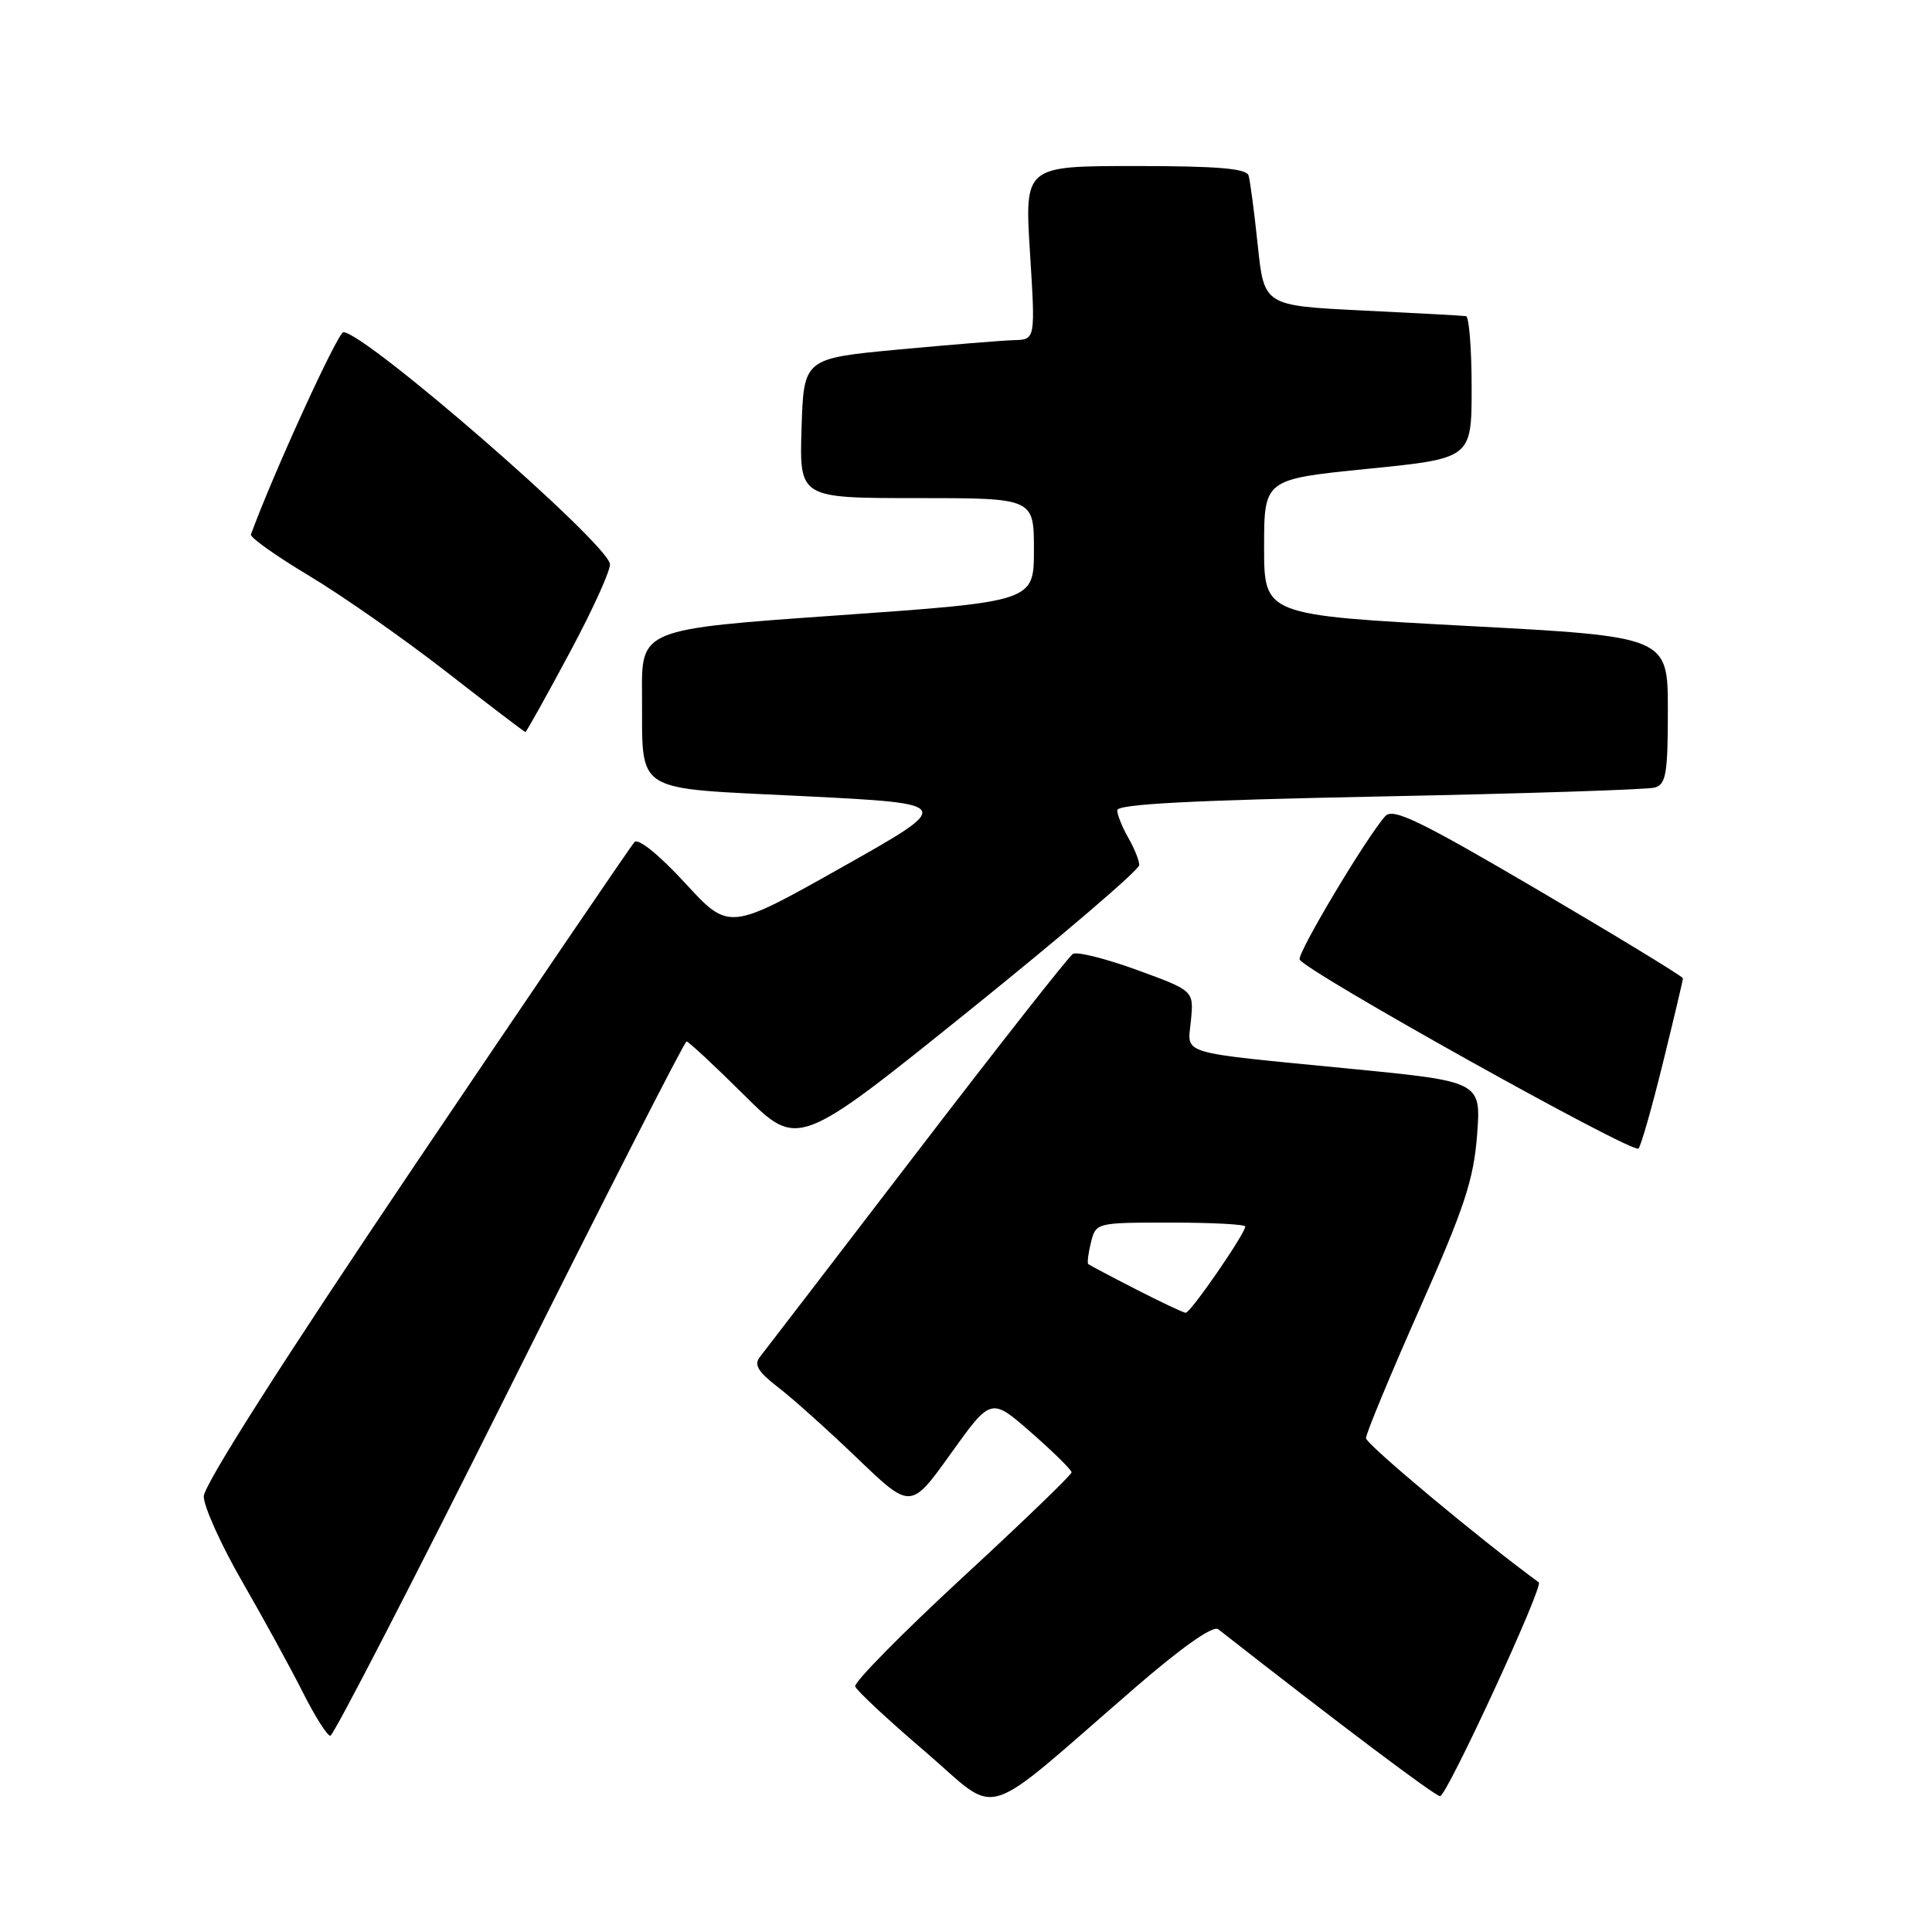<?xml version="1.0" encoding="UTF-8" standalone="no"?>
<!DOCTYPE svg PUBLIC "-//W3C//DTD SVG 1.1//EN" "http://www.w3.org/Graphics/SVG/1.1/DTD/svg11.dtd" >
<svg xmlns="http://www.w3.org/2000/svg" xmlns:xlink="http://www.w3.org/1999/xlink" version="1.1" viewBox="0 0 256 256">
 <g >
 <path fill="currentColor"
d=" M 150.42 223.61 C 156.64 218.23 160.74 215.35 161.42 215.88 C 177.52 228.49 190.16 238.00 190.82 238.00 C 191.71 238.00 204.57 210.16 203.90 209.67 C 196.26 204.10 181.00 191.37 181.00 190.56 C 181.00 189.96 184.19 182.27 188.08 173.48 C 194.03 160.06 195.26 156.36 195.72 150.41 C 196.26 143.31 196.26 143.31 178.88 141.61 C 155.66 139.33 157.37 139.85 157.81 135.17 C 158.18 131.27 158.18 131.27 150.67 128.53 C 146.53 127.02 142.70 126.06 142.16 126.40 C 141.61 126.74 132.29 138.60 121.44 152.76 C 110.59 166.92 101.25 179.10 100.67 179.83 C 99.88 180.83 100.47 181.80 103.06 183.79 C 104.95 185.23 109.69 189.48 113.59 193.22 C 120.68 200.03 120.68 200.03 126.00 192.59 C 131.32 185.16 131.32 185.16 136.65 189.83 C 139.58 192.40 141.98 194.77 141.99 195.09 C 141.99 195.42 135.47 201.71 127.49 209.07 C 119.52 216.44 113.14 222.91 113.32 223.46 C 113.50 224.01 117.67 227.90 122.58 232.09 C 132.73 240.77 129.43 241.77 150.42 223.61 Z  M 67.50 184.00 C 80.14 158.70 90.70 138.00 90.97 138.00 C 91.23 138.00 94.66 141.19 98.59 145.09 C 105.72 152.18 105.72 152.18 128.36 133.96 C 140.81 123.94 150.98 115.24 150.96 114.62 C 150.95 114.00 150.29 112.38 149.50 111.00 C 148.71 109.62 148.05 107.99 148.04 107.37 C 148.01 106.55 157.88 106.04 182.75 105.54 C 201.86 105.16 218.29 104.63 219.25 104.36 C 220.76 103.93 221.00 102.55 221.00 94.11 C 221.00 84.35 221.00 84.35 194.25 82.93 C 167.50 81.50 167.50 81.50 167.50 72.50 C 167.50 63.50 167.50 63.50 181.25 62.12 C 195.00 60.74 195.00 60.74 195.00 51.37 C 195.00 46.22 194.66 41.95 194.25 41.89 C 193.84 41.82 187.65 41.49 180.50 41.14 C 167.50 40.50 167.50 40.50 166.66 32.50 C 166.20 28.10 165.65 23.94 165.44 23.25 C 165.16 22.32 161.26 22.00 150.41 22.00 C 135.76 22.00 135.76 22.00 136.48 33.50 C 137.20 45.00 137.20 45.00 134.35 45.07 C 132.78 45.12 125.88 45.68 119.00 46.32 C 106.50 47.50 106.50 47.50 106.21 56.75 C 105.92 66.00 105.92 66.00 121.46 66.00 C 137.00 66.00 137.00 66.00 137.00 72.86 C 137.00 79.71 137.00 79.71 111.00 81.54 C 85.00 83.37 85.00 83.37 85.07 91.93 C 85.18 105.42 83.46 104.34 106.60 105.50 C 126.50 106.50 126.50 106.50 111.55 114.92 C 96.60 123.34 96.60 123.34 90.77 117.00 C 87.34 113.27 84.58 111.04 84.07 111.58 C 83.60 112.09 70.56 131.26 55.10 154.18 C 37.48 180.32 27.00 196.77 27.00 198.29 C 27.00 199.62 29.28 204.68 32.07 209.53 C 34.86 214.37 38.47 220.96 40.09 224.17 C 41.70 227.38 43.36 230.00 43.77 230.00 C 44.18 230.00 54.86 209.30 67.50 184.00 Z  M 220.36 140.78 C 221.81 134.88 223.00 129.87 223.00 129.63 C 223.00 129.40 214.40 124.16 203.90 117.99 C 188.09 108.71 184.58 107.01 183.56 108.14 C 181.11 110.85 171.91 126.24 172.21 127.13 C 172.68 128.55 216.42 152.96 217.11 152.19 C 217.45 151.81 218.91 146.68 220.36 140.78 Z  M 75.49 86.47 C 78.60 80.68 80.99 75.38 80.82 74.69 C 80.01 71.51 48.35 44.02 45.50 44.02 C 44.76 44.02 36.14 62.88 33.25 70.82 C 33.11 71.21 36.58 73.67 40.97 76.30 C 45.36 78.93 53.55 84.66 59.17 89.04 C 64.80 93.42 69.50 97.00 69.62 97.00 C 69.74 97.00 72.39 92.26 75.49 86.47 Z  M 150.50 170.83 C 147.20 169.14 144.37 167.64 144.20 167.50 C 144.04 167.35 144.20 166.06 144.56 164.62 C 145.21 162.01 145.27 162.00 155.11 162.00 C 160.55 162.00 165.00 162.23 165.00 162.52 C 165.00 163.46 157.73 174.00 157.11 173.95 C 156.77 173.93 153.80 172.52 150.50 170.83 Z "/>
</g>
</svg>